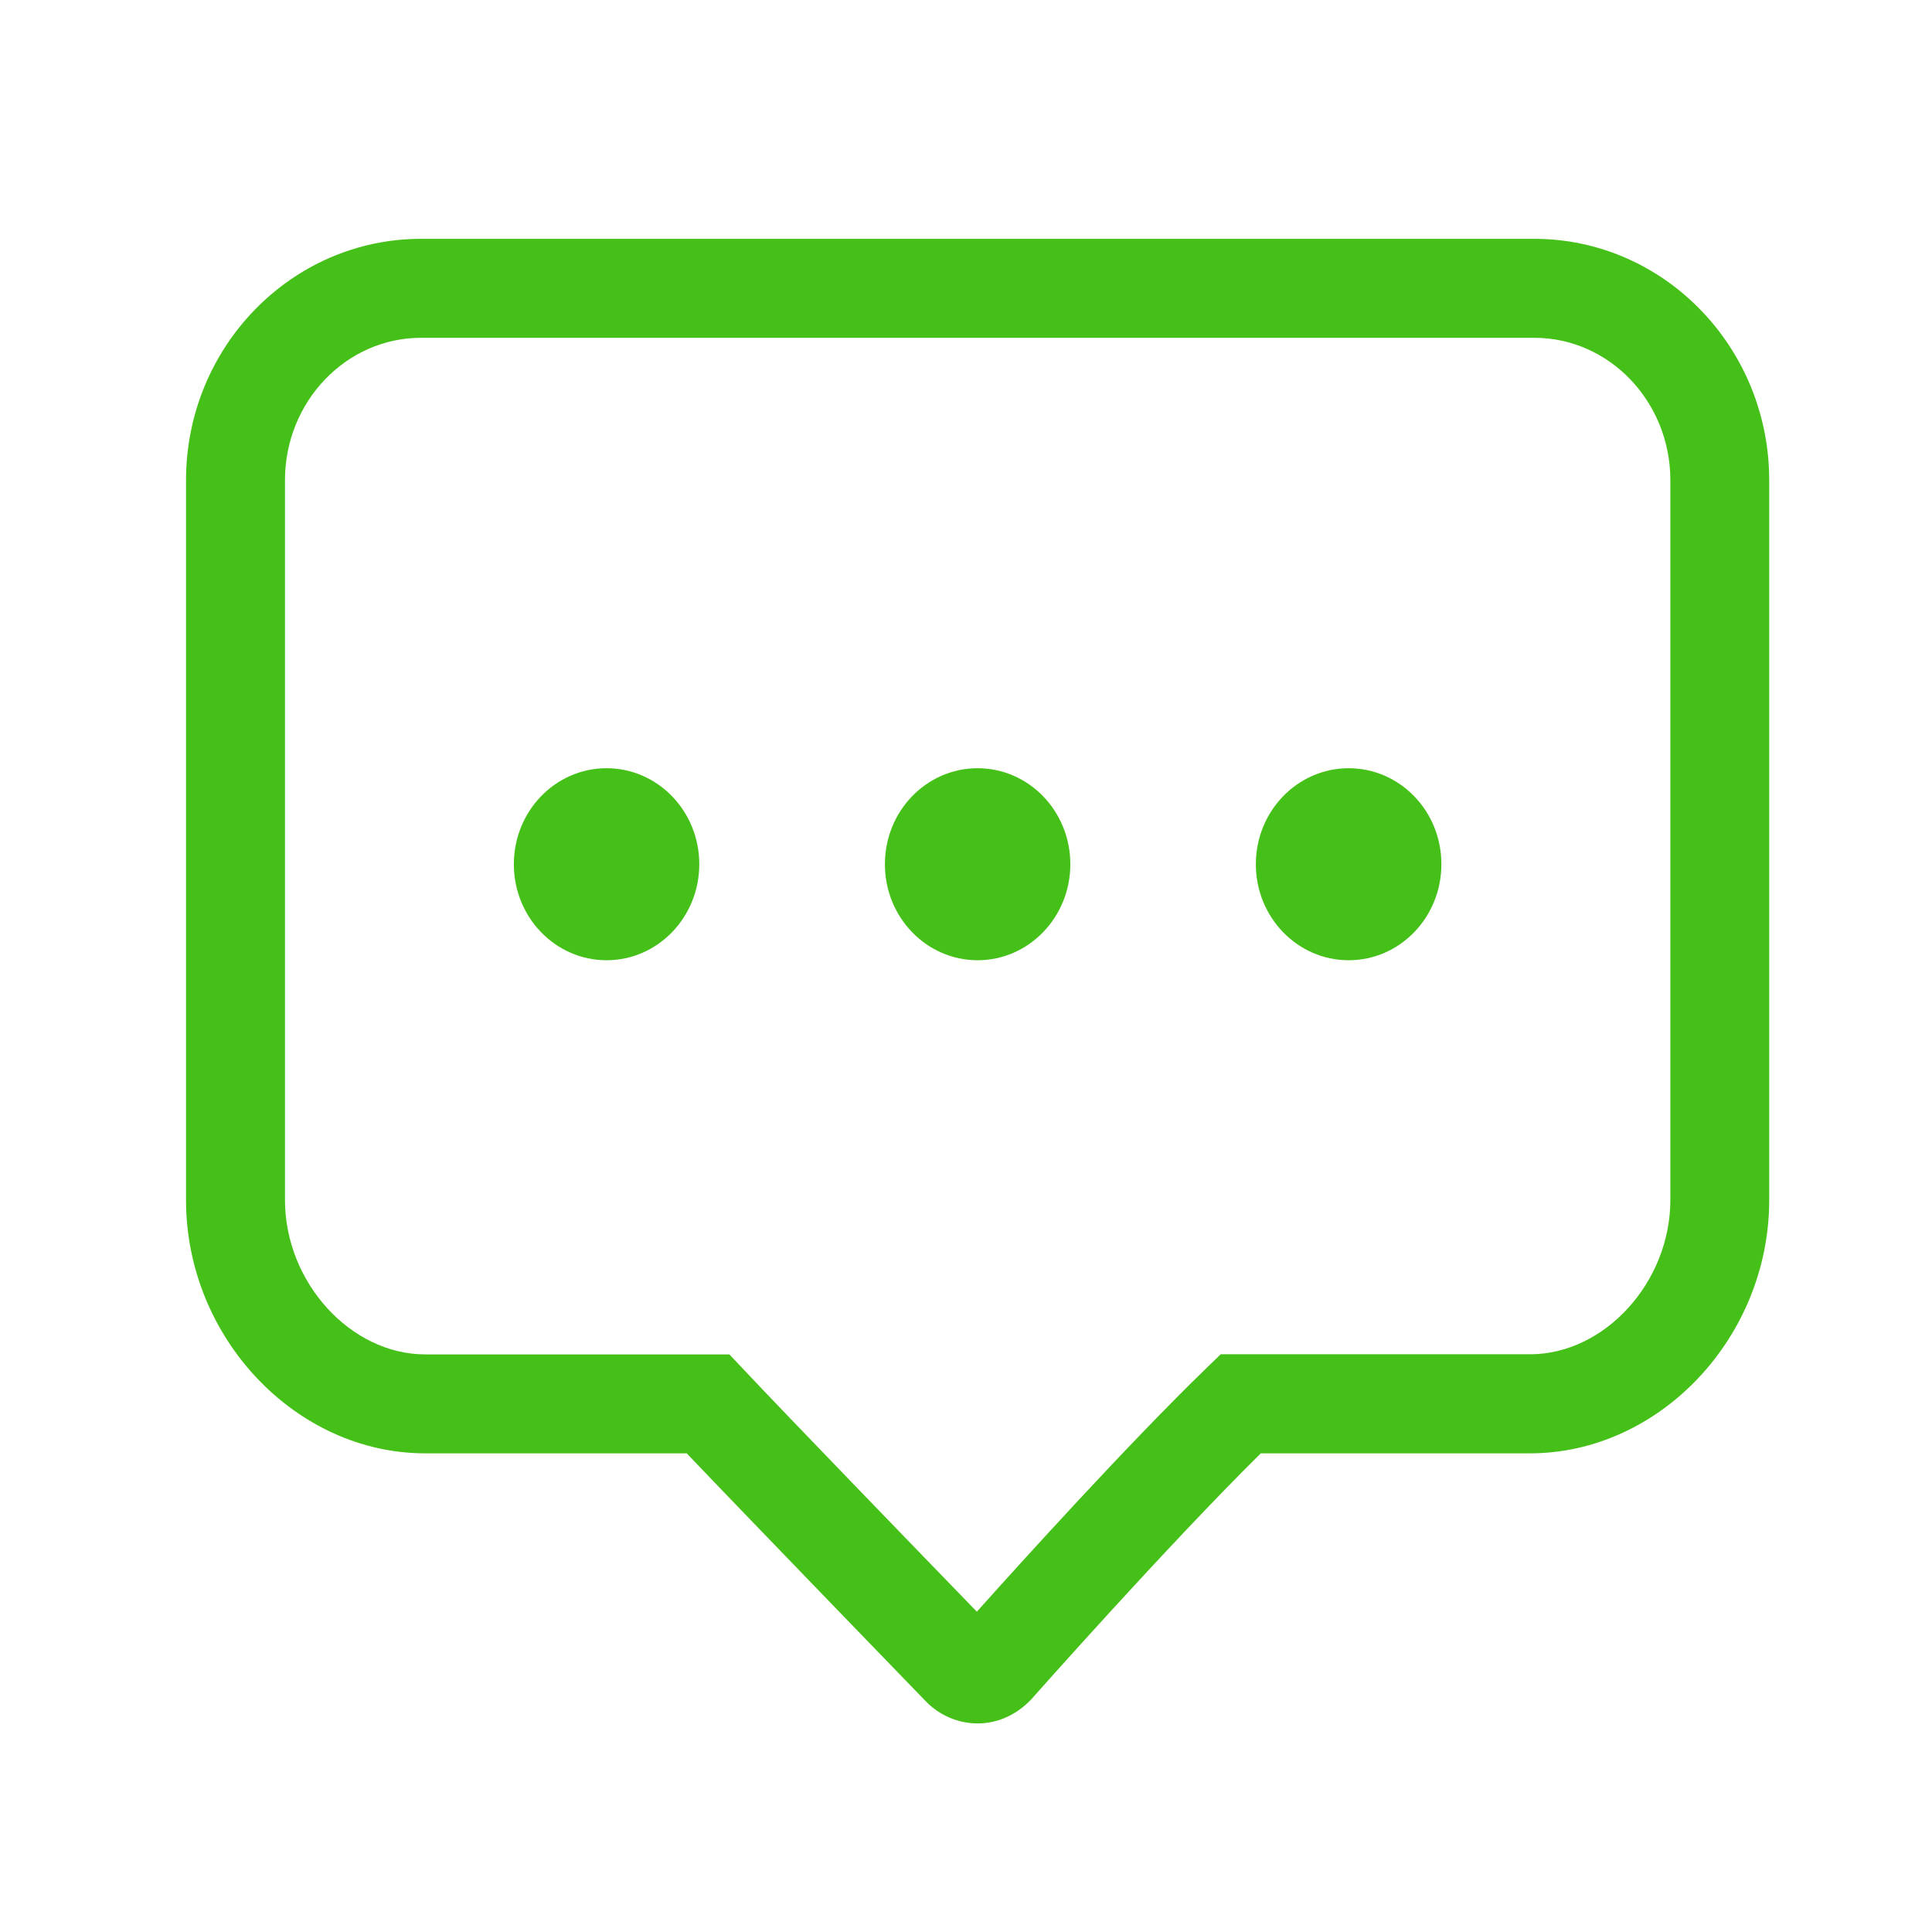 <?xml version="1.0" standalone="no"?><!DOCTYPE svg PUBLIC "-//W3C//DTD SVG 1.1//EN" "http://www.w3.org/Graphics/SVG/1.1/DTD/svg11.dtd"><svg t="1504059582323" class="icon" style="" viewBox="0 0 1024 1024" version="1.1" xmlns="http://www.w3.org/2000/svg" p-id="6943" xmlns:xlink="http://www.w3.org/1999/xlink" width="48" height="48"><defs><style type="text/css"></style></defs><path d="M813.148 126.587 223.165 126.587c-68.7 0-124.564 57.39-124.564 127.944l0 381.583c0 72.73 58.061 134.185 126.761 134.185l138.604 0c35.103 36.823 126.648 131.343 126.648 131.343 7.204 7.501 17.203 11.812 27.546 11.812 10.342 0 20.347-4.311 28.324-12.646 0.722-0.804 71.583-80.901 121.748-130.509l142.659 0c68.762 0 126.828-61.481 126.828-134.246L937.718 254.525C937.718 183.977 881.853 126.587 813.148 126.587zM885.325 635.996c0 43.556-34.76 81.797-74.368 81.797l-163.948 0-7.639 7.388c-41.277 39.967-98.867 103.613-121.62 129.044-27.848-28.708-102.395-105.748-123.402-128.148l-7.757-8.223L225.362 717.855c-39.547 0-74.317-38.246-74.317-81.802L151.045 254.525c0-41.59 32.348-75.484 72.12-75.484L813.21 179.041c39.741 0 72.115 33.838 72.115 75.484L885.325 635.996zM321.495 407.178c-27.182 0-49.137 22.764-49.137 50.888 0 28.114 22.016 50.883 49.137 50.883 27.095 0 49.137-22.764 49.137-50.883C370.637 429.942 348.652 407.178 321.495 407.178zM518.159 407.178c-27.182 0-49.137 22.764-49.137 50.888 0 28.114 22.006 50.883 49.137 50.883 27.095 0 49.142-22.764 49.142-50.883C567.301 429.942 545.316 407.178 518.159 407.178zM714.824 407.178c-27.156 0-49.198 22.764-49.198 50.888 0 28.114 22.047 50.883 49.198 50.883 27.177 0 49.137-22.764 49.137-50.883C764.012 429.942 742.001 407.178 714.824 407.178z" p-id="6944" fill="#45C018"></path></svg>